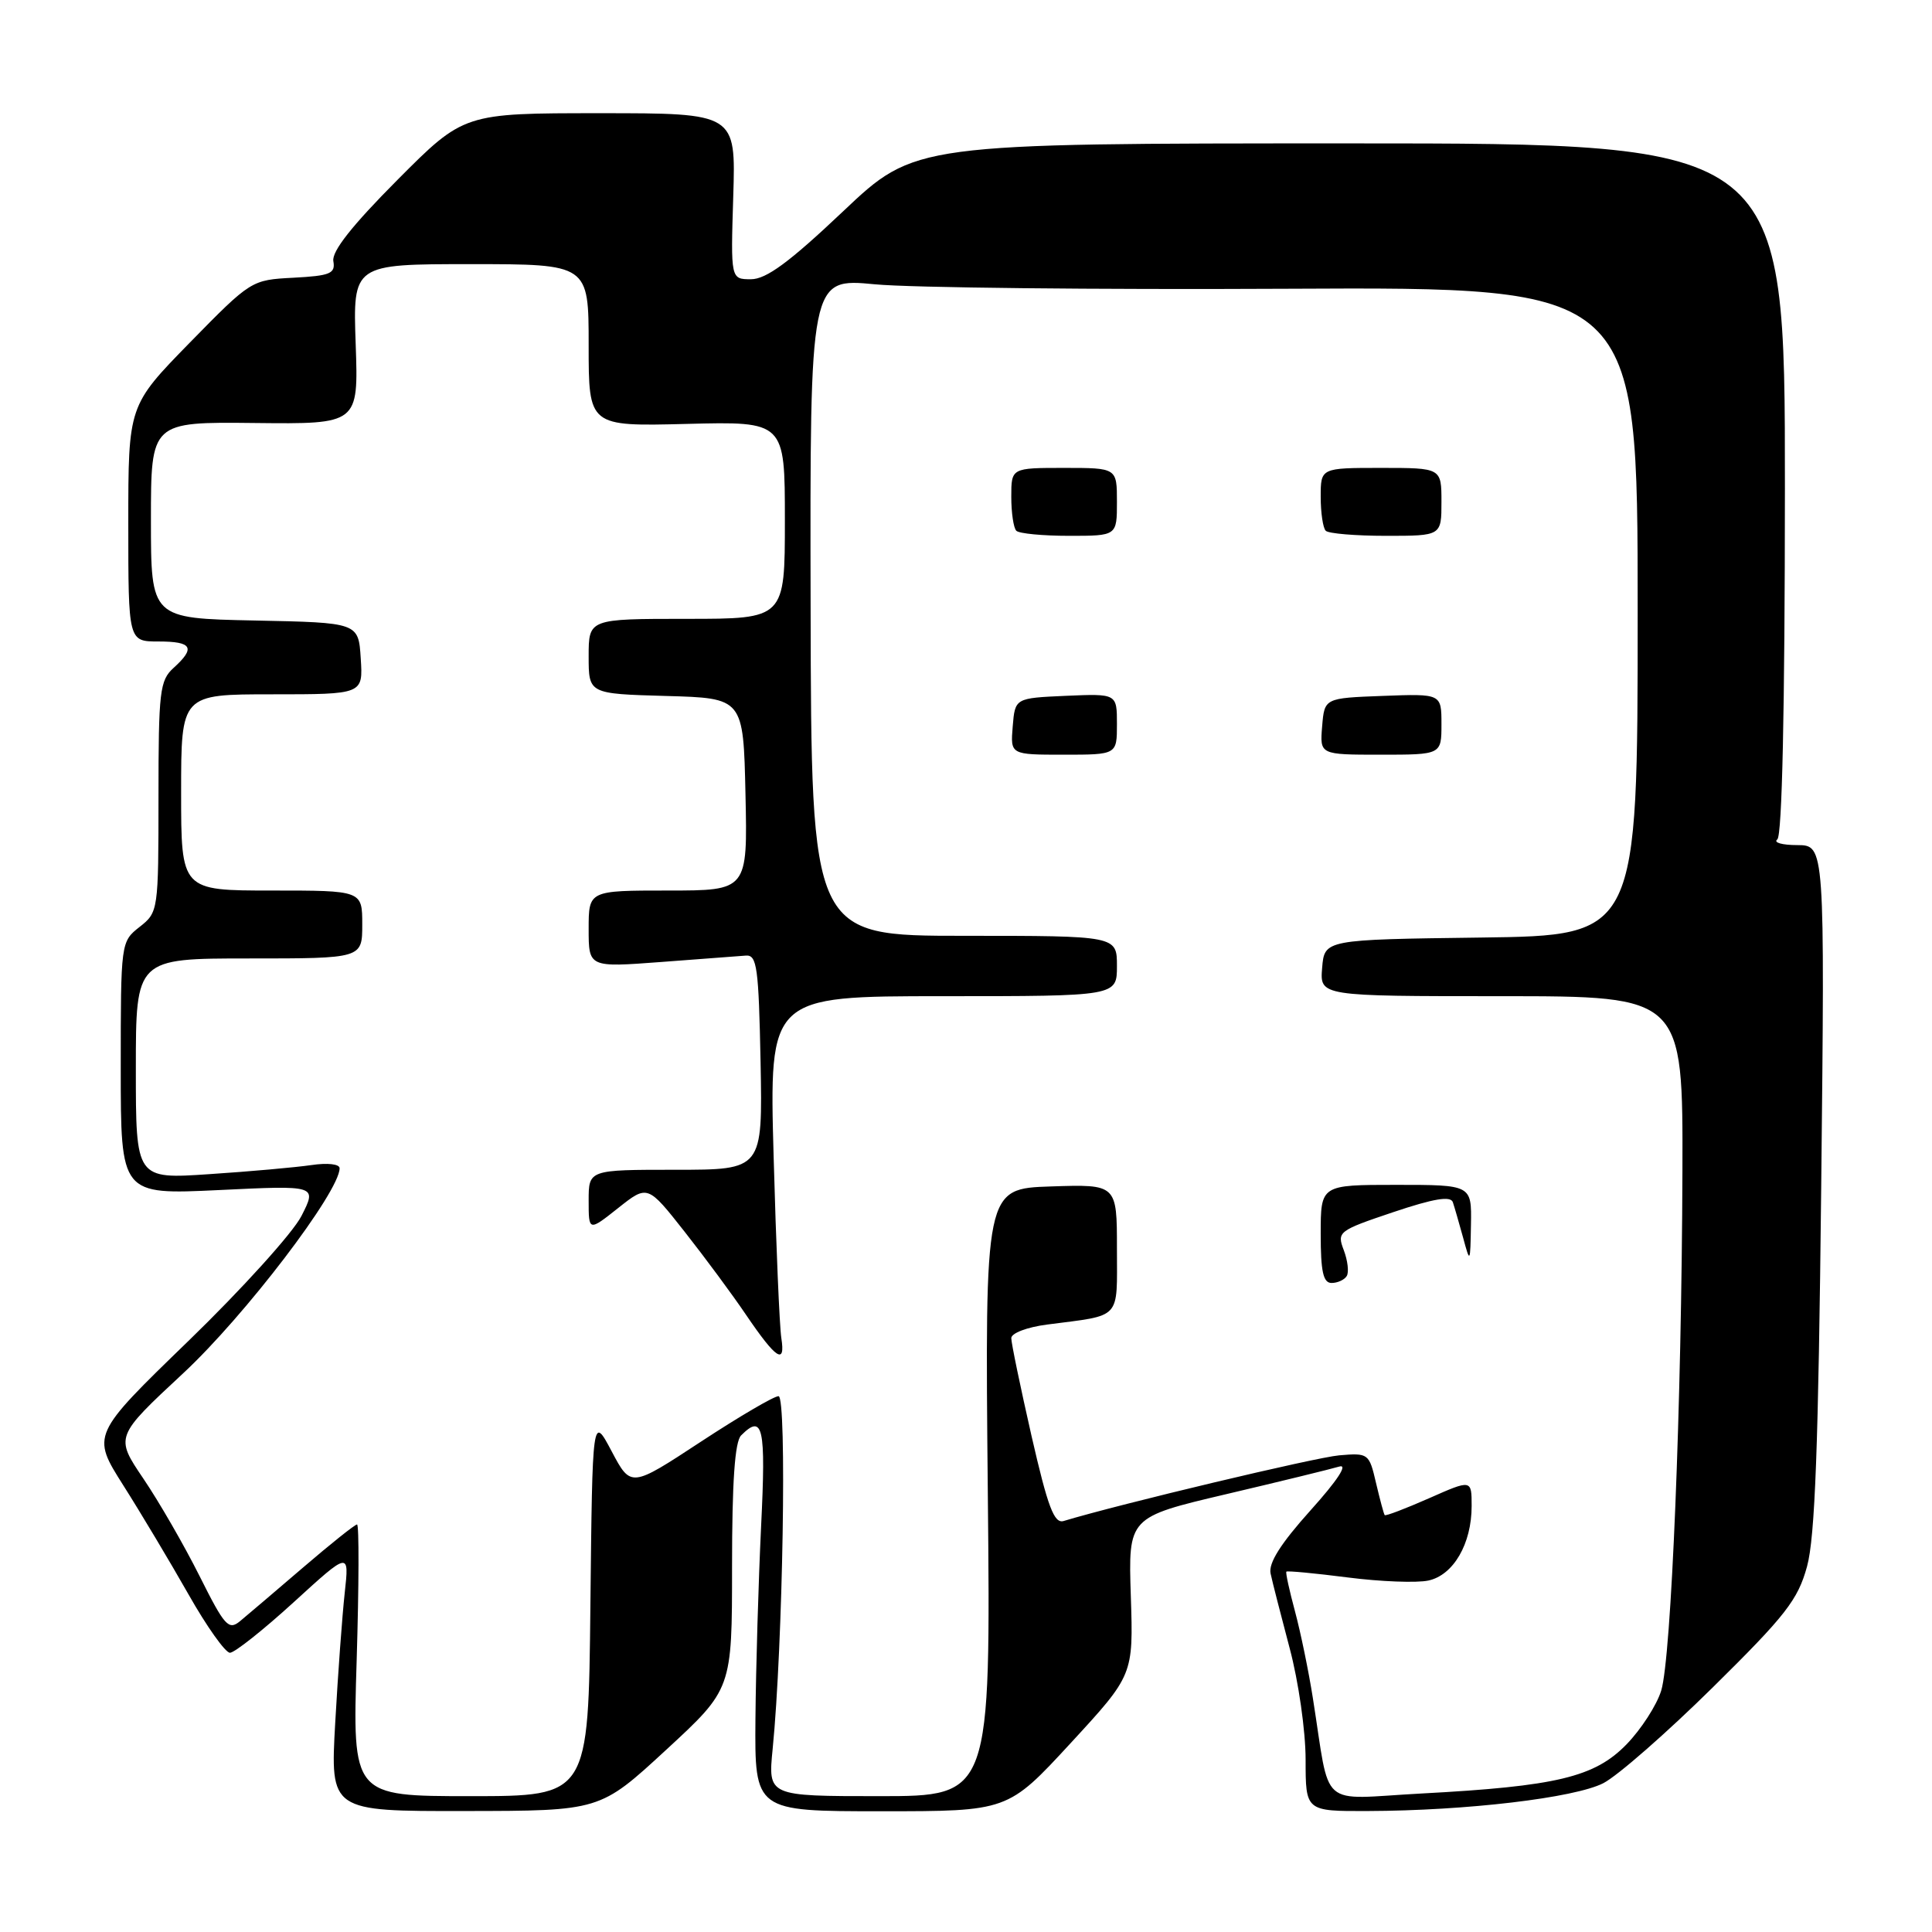 <?xml version="1.0" encoding="UTF-8" standalone="no"?>
<!DOCTYPE svg PUBLIC "-//W3C//DTD SVG 1.1//EN" "http://www.w3.org/Graphics/SVG/1.1/DTD/svg11.dtd" >
<svg xmlns="http://www.w3.org/2000/svg" xmlns:xlink="http://www.w3.org/1999/xlink" version="1.1" viewBox="0 0 256 256">
 <g >
 <path fill="currentColor"
d=" M 88.25 231.88 C 97.00 223.81 97.00 223.81 97.00 207.61 C 97.00 196.33 97.37 191.03 98.20 190.20 C 101.11 187.29 101.50 189.03 100.85 202.25 C 100.50 209.54 100.16 221.01 100.10 227.75 C 100.00 240.00 100.00 240.00 116.77 240.00 C 133.54 240.00 133.54 240.00 141.86 230.98 C 150.18 221.95 150.18 221.95 149.84 211.50 C 149.50 201.04 149.50 201.04 162.50 197.98 C 169.65 196.30 176.38 194.65 177.45 194.33 C 178.66 193.96 177.25 196.13 173.66 200.12 C 169.69 204.54 168.06 207.12 168.36 208.50 C 168.59 209.60 169.74 214.06 170.89 218.41 C 172.06 222.79 173.00 229.38 173.00 233.16 C 173.00 240.00 173.00 240.00 181.25 239.97 C 194.31 239.93 208.64 238.23 212.45 236.28 C 214.35 235.30 220.88 229.58 226.97 223.57 C 236.60 214.07 238.23 211.99 239.44 207.57 C 240.50 203.72 240.95 191.63 241.32 157.25 C 241.80 112.00 241.80 112.00 238.15 111.98 C 236.14 111.98 234.95 111.64 235.50 111.23 C 236.14 110.76 236.50 94.08 236.51 64.75 C 236.52 19.00 236.52 19.00 178.87 19.00 C 121.23 19.00 121.23 19.00 111.72 28.00 C 104.59 34.75 101.53 37.00 99.51 37.00 C 96.82 37.00 96.82 37.00 97.16 26.00 C 97.50 15.00 97.50 15.00 79.48 15.00 C 61.46 15.00 61.46 15.00 52.65 23.85 C 46.65 29.88 43.95 33.30 44.17 34.60 C 44.46 36.25 43.77 36.54 38.89 36.80 C 33.31 37.09 33.26 37.12 25.14 45.41 C 17.00 53.74 17.00 53.74 17.00 69.37 C 17.00 85.00 17.00 85.00 21.00 85.00 C 25.47 85.00 25.95 85.83 23.00 88.50 C 21.17 90.16 21.00 91.58 21.00 105.58 C 21.00 120.68 20.97 120.88 18.50 122.82 C 16.01 124.78 16.00 124.86 16.00 141.55 C 16.00 158.31 16.00 158.31 29.00 157.69 C 42.01 157.06 42.01 157.06 39.94 161.13 C 38.80 163.36 32.07 170.80 24.98 177.67 C 12.11 190.14 12.11 190.14 16.34 196.82 C 18.67 200.49 22.55 206.99 24.97 211.25 C 27.38 215.51 29.86 219.00 30.47 219.00 C 31.08 219.00 34.89 215.98 38.93 212.29 C 46.28 205.58 46.28 205.58 45.68 211.04 C 45.35 214.04 44.78 221.79 44.42 228.25 C 43.76 240.00 43.76 240.00 61.63 239.97 C 79.50 239.95 79.50 239.95 88.25 231.88 Z  M 47.26 220.00 C 47.56 210.10 47.59 202.00 47.31 202.00 C 47.03 202.00 43.81 204.57 40.15 207.71 C 36.49 210.85 32.74 214.04 31.81 214.81 C 30.29 216.06 29.77 215.48 26.45 208.85 C 24.43 204.81 21.08 199.00 19.00 195.93 C 15.24 190.37 15.24 190.37 24.29 181.95 C 32.42 174.39 45.00 157.91 45.00 154.80 C 45.00 154.24 43.41 154.06 41.25 154.38 C 39.19 154.68 33.11 155.23 27.75 155.58 C 18.00 156.24 18.00 156.24 18.00 141.62 C 18.00 127.00 18.00 127.00 33.00 127.00 C 48.00 127.00 48.00 127.00 48.00 122.50 C 48.00 118.00 48.00 118.00 36.00 118.00 C 24.00 118.00 24.00 118.00 24.00 105.00 C 24.00 92.00 24.00 92.00 36.05 92.00 C 48.11 92.00 48.11 92.00 47.80 87.25 C 47.50 82.50 47.50 82.50 33.75 82.22 C 20.00 81.94 20.00 81.94 20.00 68.92 C 20.00 55.90 20.00 55.90 33.75 56.05 C 47.50 56.20 47.50 56.20 47.13 45.60 C 46.76 35.00 46.76 35.00 62.38 35.00 C 78.00 35.00 78.00 35.00 78.00 45.75 C 78.00 56.50 78.00 56.50 91.00 56.17 C 104.00 55.84 104.00 55.84 104.00 68.92 C 104.00 82.00 104.00 82.00 91.00 82.00 C 78.00 82.00 78.00 82.00 78.00 86.97 C 78.00 91.93 78.00 91.93 88.25 92.22 C 98.50 92.50 98.50 92.50 98.78 105.25 C 99.06 118.00 99.06 118.00 88.53 118.00 C 78.00 118.00 78.00 118.00 78.00 123.09 C 78.00 128.19 78.00 128.19 87.59 127.47 C 92.86 127.07 97.92 126.69 98.84 126.62 C 100.30 126.51 100.53 128.17 100.78 140.75 C 101.05 155.00 101.05 155.00 89.53 155.00 C 78.00 155.00 78.00 155.00 78.00 159.08 C 78.00 163.17 78.00 163.17 81.91 160.07 C 85.81 156.98 85.81 156.98 90.74 163.24 C 93.45 166.68 97.09 171.61 98.84 174.20 C 102.84 180.09 104.10 180.93 103.53 177.30 C 103.29 175.76 102.83 164.94 102.51 153.25 C 101.92 132.00 101.92 132.00 124.96 132.00 C 148.00 132.00 148.00 132.00 148.00 128.00 C 148.00 124.00 148.00 124.00 127.75 124.00 C 107.50 124.00 107.50 124.00 107.41 80.42 C 107.32 36.85 107.32 36.85 115.91 37.67 C 120.63 38.13 145.31 38.39 170.75 38.26 C 217.00 38.03 217.00 38.03 217.00 80.99 C 217.00 123.96 217.00 123.96 196.25 124.23 C 175.50 124.50 175.50 124.50 175.19 128.25 C 174.88 132.00 174.88 132.00 198.94 132.00 C 223.00 132.00 223.00 132.00 222.93 155.25 C 222.83 186.10 221.46 219.65 220.12 224.01 C 219.53 225.94 217.46 229.14 215.53 231.13 C 211.30 235.48 206.27 236.69 188.32 237.65 C 174.53 238.39 176.34 239.98 173.96 225.00 C 173.40 221.43 172.33 216.25 171.59 213.50 C 170.85 210.75 170.33 208.39 170.45 208.25 C 170.57 208.12 174.22 208.46 178.58 209.02 C 182.94 209.58 187.75 209.76 189.27 209.43 C 192.59 208.71 195.00 204.56 195.00 199.56 C 195.00 196.03 195.00 196.03 189.35 198.53 C 186.24 199.90 183.60 200.91 183.48 200.76 C 183.36 200.62 182.85 198.70 182.33 196.50 C 181.42 192.58 181.32 192.51 177.45 192.84 C 174.33 193.11 148.42 199.28 140.94 201.54 C 139.68 201.92 138.85 199.73 136.68 190.26 C 135.21 183.79 134.00 177.97 134.00 177.31 C 134.00 176.65 136.10 175.85 138.75 175.51 C 148.72 174.21 148.00 175.00 148.00 165.44 C 148.00 156.92 148.00 156.92 139.25 157.21 C 130.50 157.50 130.50 157.50 130.89 197.75 C 131.28 238.00 131.28 238.00 116.52 238.00 C 101.76 238.00 101.76 238.00 102.38 231.75 C 103.74 218.08 104.29 185.00 103.16 185.00 C 102.55 185.00 97.90 187.73 92.83 191.06 C 83.60 197.12 83.60 197.12 81.05 192.31 C 78.50 187.50 78.50 187.50 78.23 212.75 C 77.97 238.00 77.97 238.00 62.33 238.00 C 46.70 238.00 46.70 238.00 47.26 220.00 Z  M 178.45 169.08 C 178.76 168.58 178.58 167.04 178.06 165.66 C 177.13 163.22 177.33 163.07 184.60 160.62 C 189.99 158.81 192.22 158.44 192.51 159.30 C 192.73 159.96 193.34 162.07 193.87 164.00 C 194.80 167.44 194.82 167.41 194.91 162.25 C 195.00 157.00 195.00 157.00 185.00 157.00 C 175.00 157.00 175.00 157.00 175.00 163.50 C 175.00 168.49 175.33 170.00 176.44 170.00 C 177.23 170.00 178.14 169.59 178.45 169.08 Z  M 148.00 95.95 C 148.00 91.91 148.00 91.91 141.25 92.20 C 134.50 92.50 134.50 92.50 134.19 96.25 C 133.88 100.00 133.88 100.00 140.94 100.00 C 148.00 100.00 148.00 100.00 148.00 95.95 Z  M 191.00 95.96 C 191.00 91.92 191.00 91.92 183.25 92.21 C 175.50 92.50 175.50 92.50 175.19 96.25 C 174.88 100.00 174.88 100.00 182.94 100.00 C 191.00 100.00 191.00 100.00 191.00 95.96 Z  M 148.00 66.50 C 148.00 62.00 148.00 62.00 141.00 62.00 C 134.00 62.00 134.00 62.00 134.00 65.83 C 134.00 67.94 134.30 69.97 134.67 70.33 C 135.03 70.70 138.18 71.00 141.67 71.00 C 148.00 71.00 148.00 71.00 148.00 66.50 Z  M 191.00 66.50 C 191.00 62.00 191.00 62.00 183.00 62.00 C 175.00 62.00 175.00 62.00 175.00 65.83 C 175.00 67.94 175.30 69.97 175.67 70.33 C 176.03 70.70 179.63 71.00 183.67 71.00 C 191.00 71.00 191.00 71.00 191.00 66.50 Z "/>
</g>
</svg>